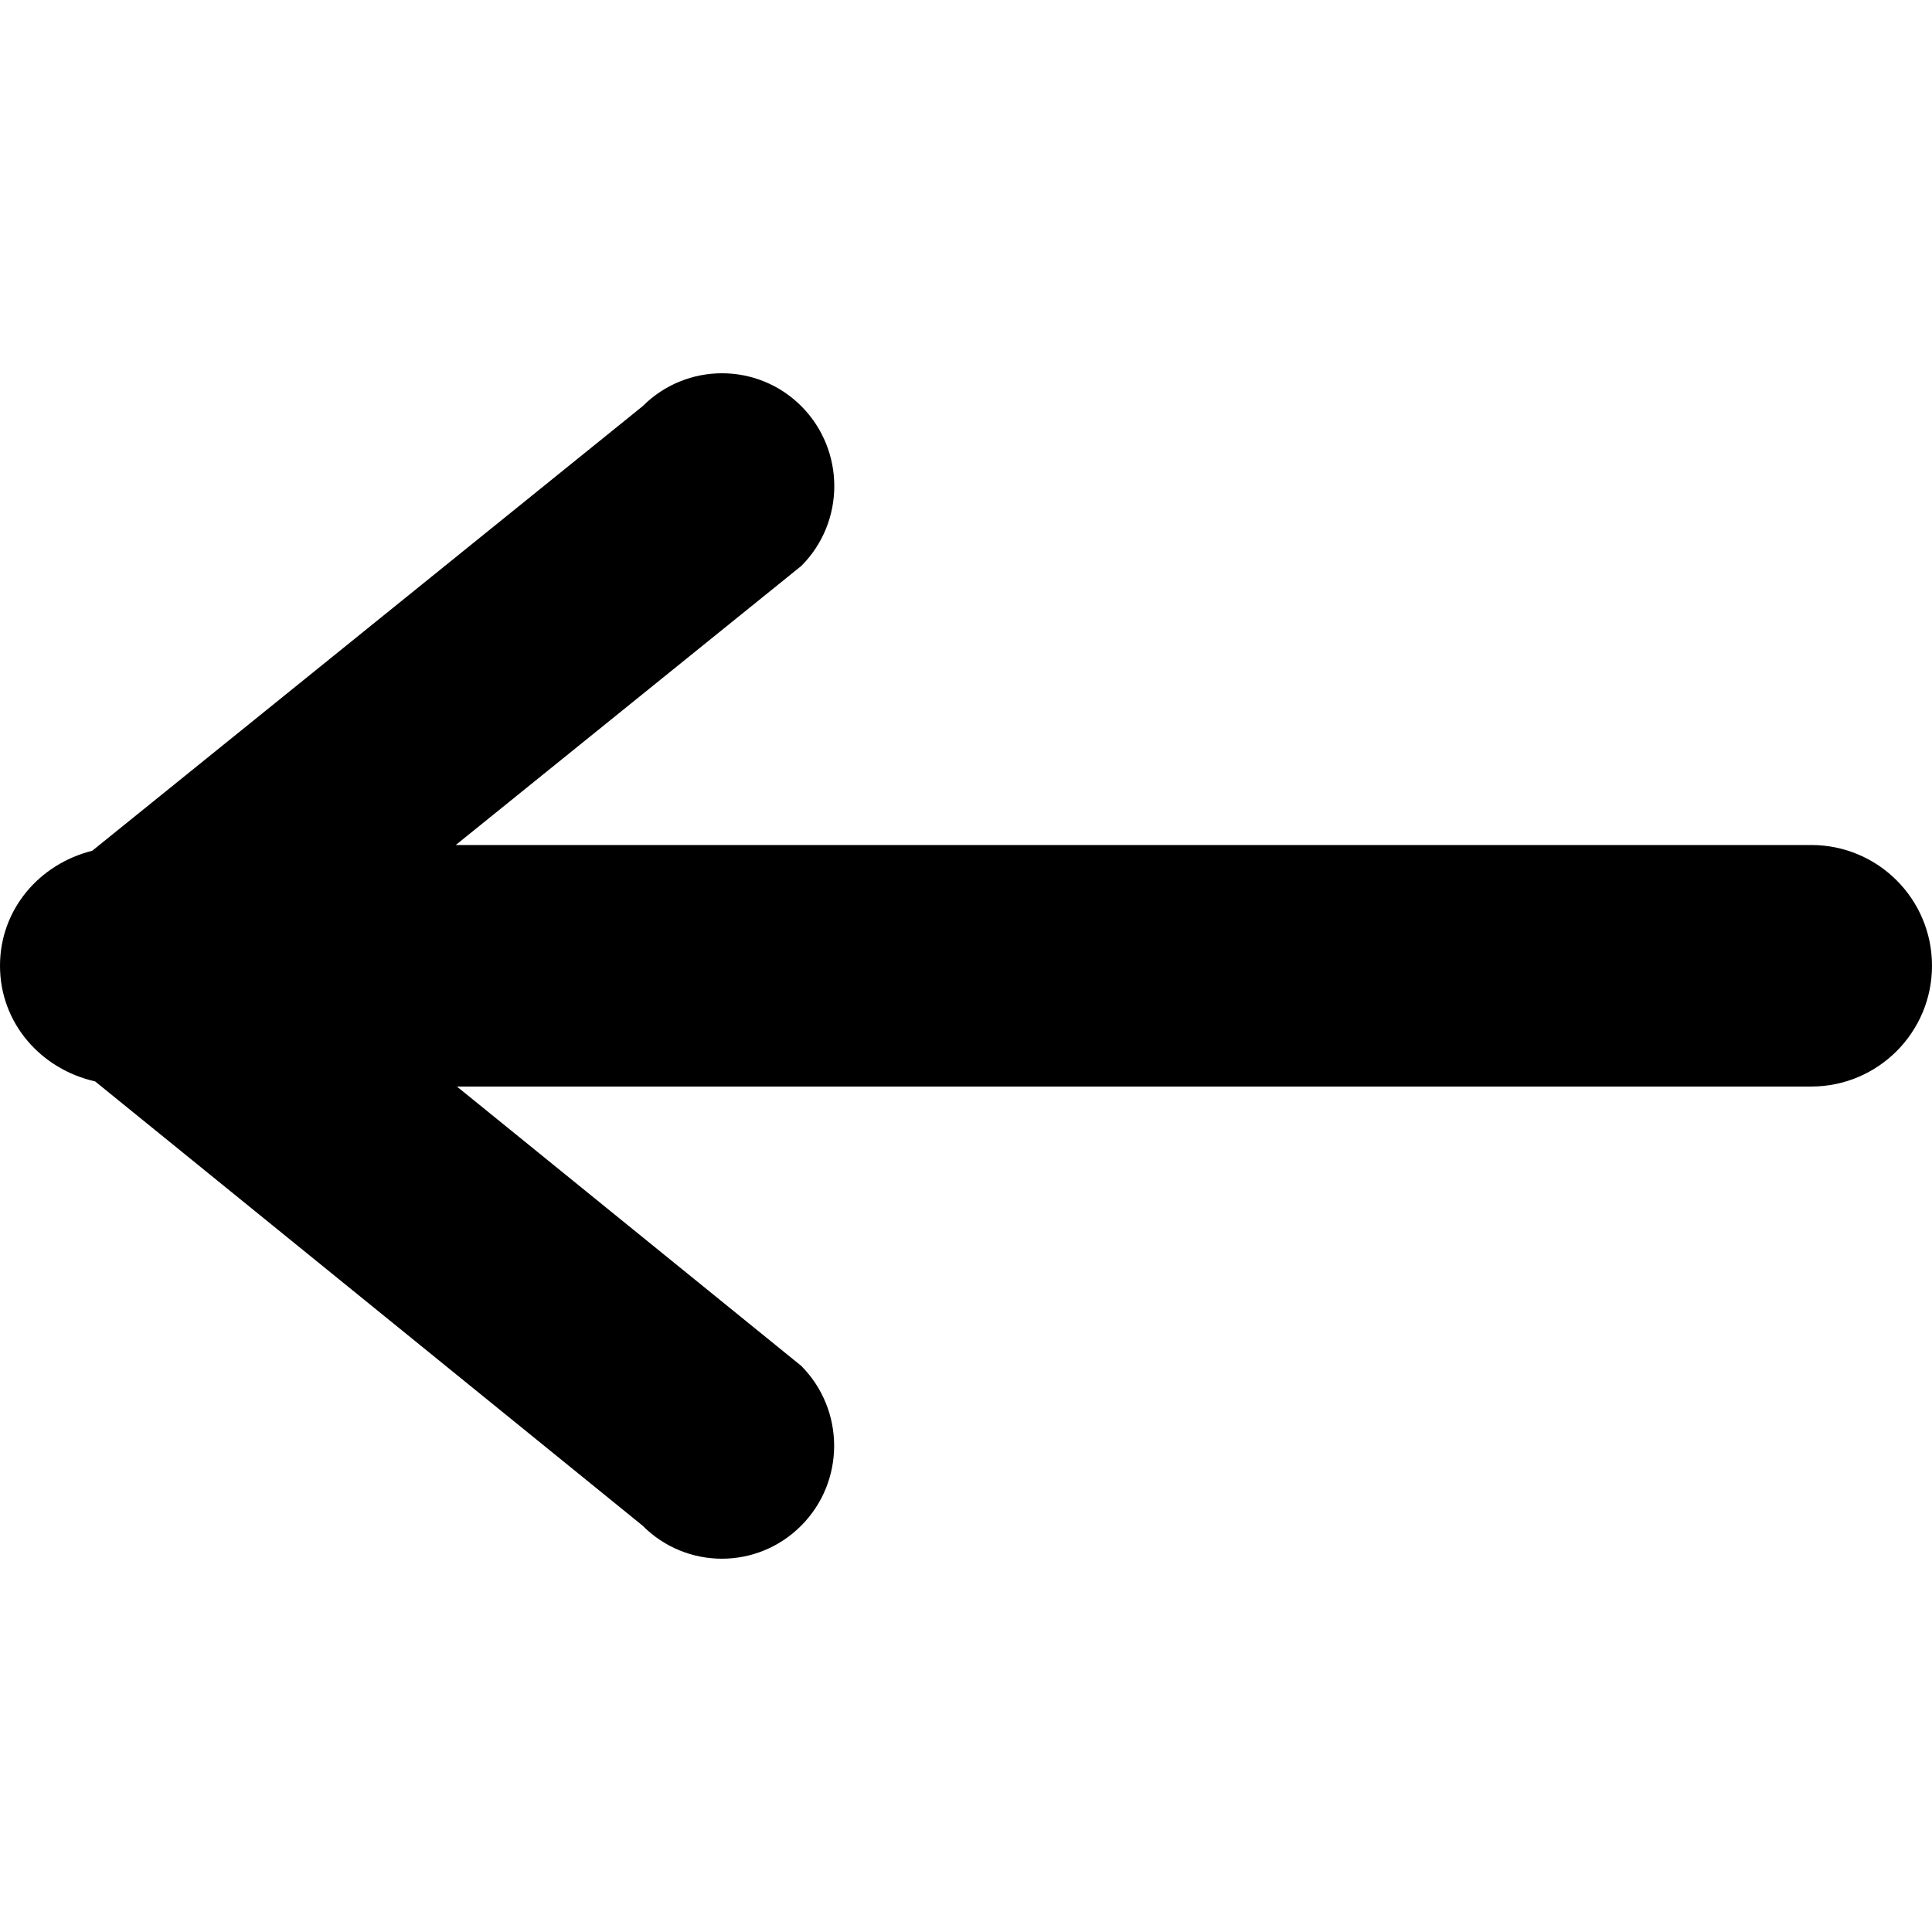 <svg xmlns="http://www.w3.org/2000/svg" width="64" height="64" viewBox="0 0 64 64"><style>.st0{fill-rule:evenodd;clip-rule:evenodd}</style><path class="st0" d="M60,35.993H15.136l11.407,9.254c1.452,1.463,1.452,3.83,0,5.29c-1.452,1.463-3.807,1.463-5.259,0L3.15,35.822 C1.363,35.421,0,33.899,0,31.992c0-1.877,1.316-3.376,3.055-3.809l18.232-14.726c1.453-1.456,3.808-1.456,5.26,0 c1.453,1.461,1.453,3.83,0,5.288l-11.449,9.247H60c2.209,0,4,1.787,4,4C64,34.2,62.209,35.993,60,35.993z" id="arrow-left"/></svg>